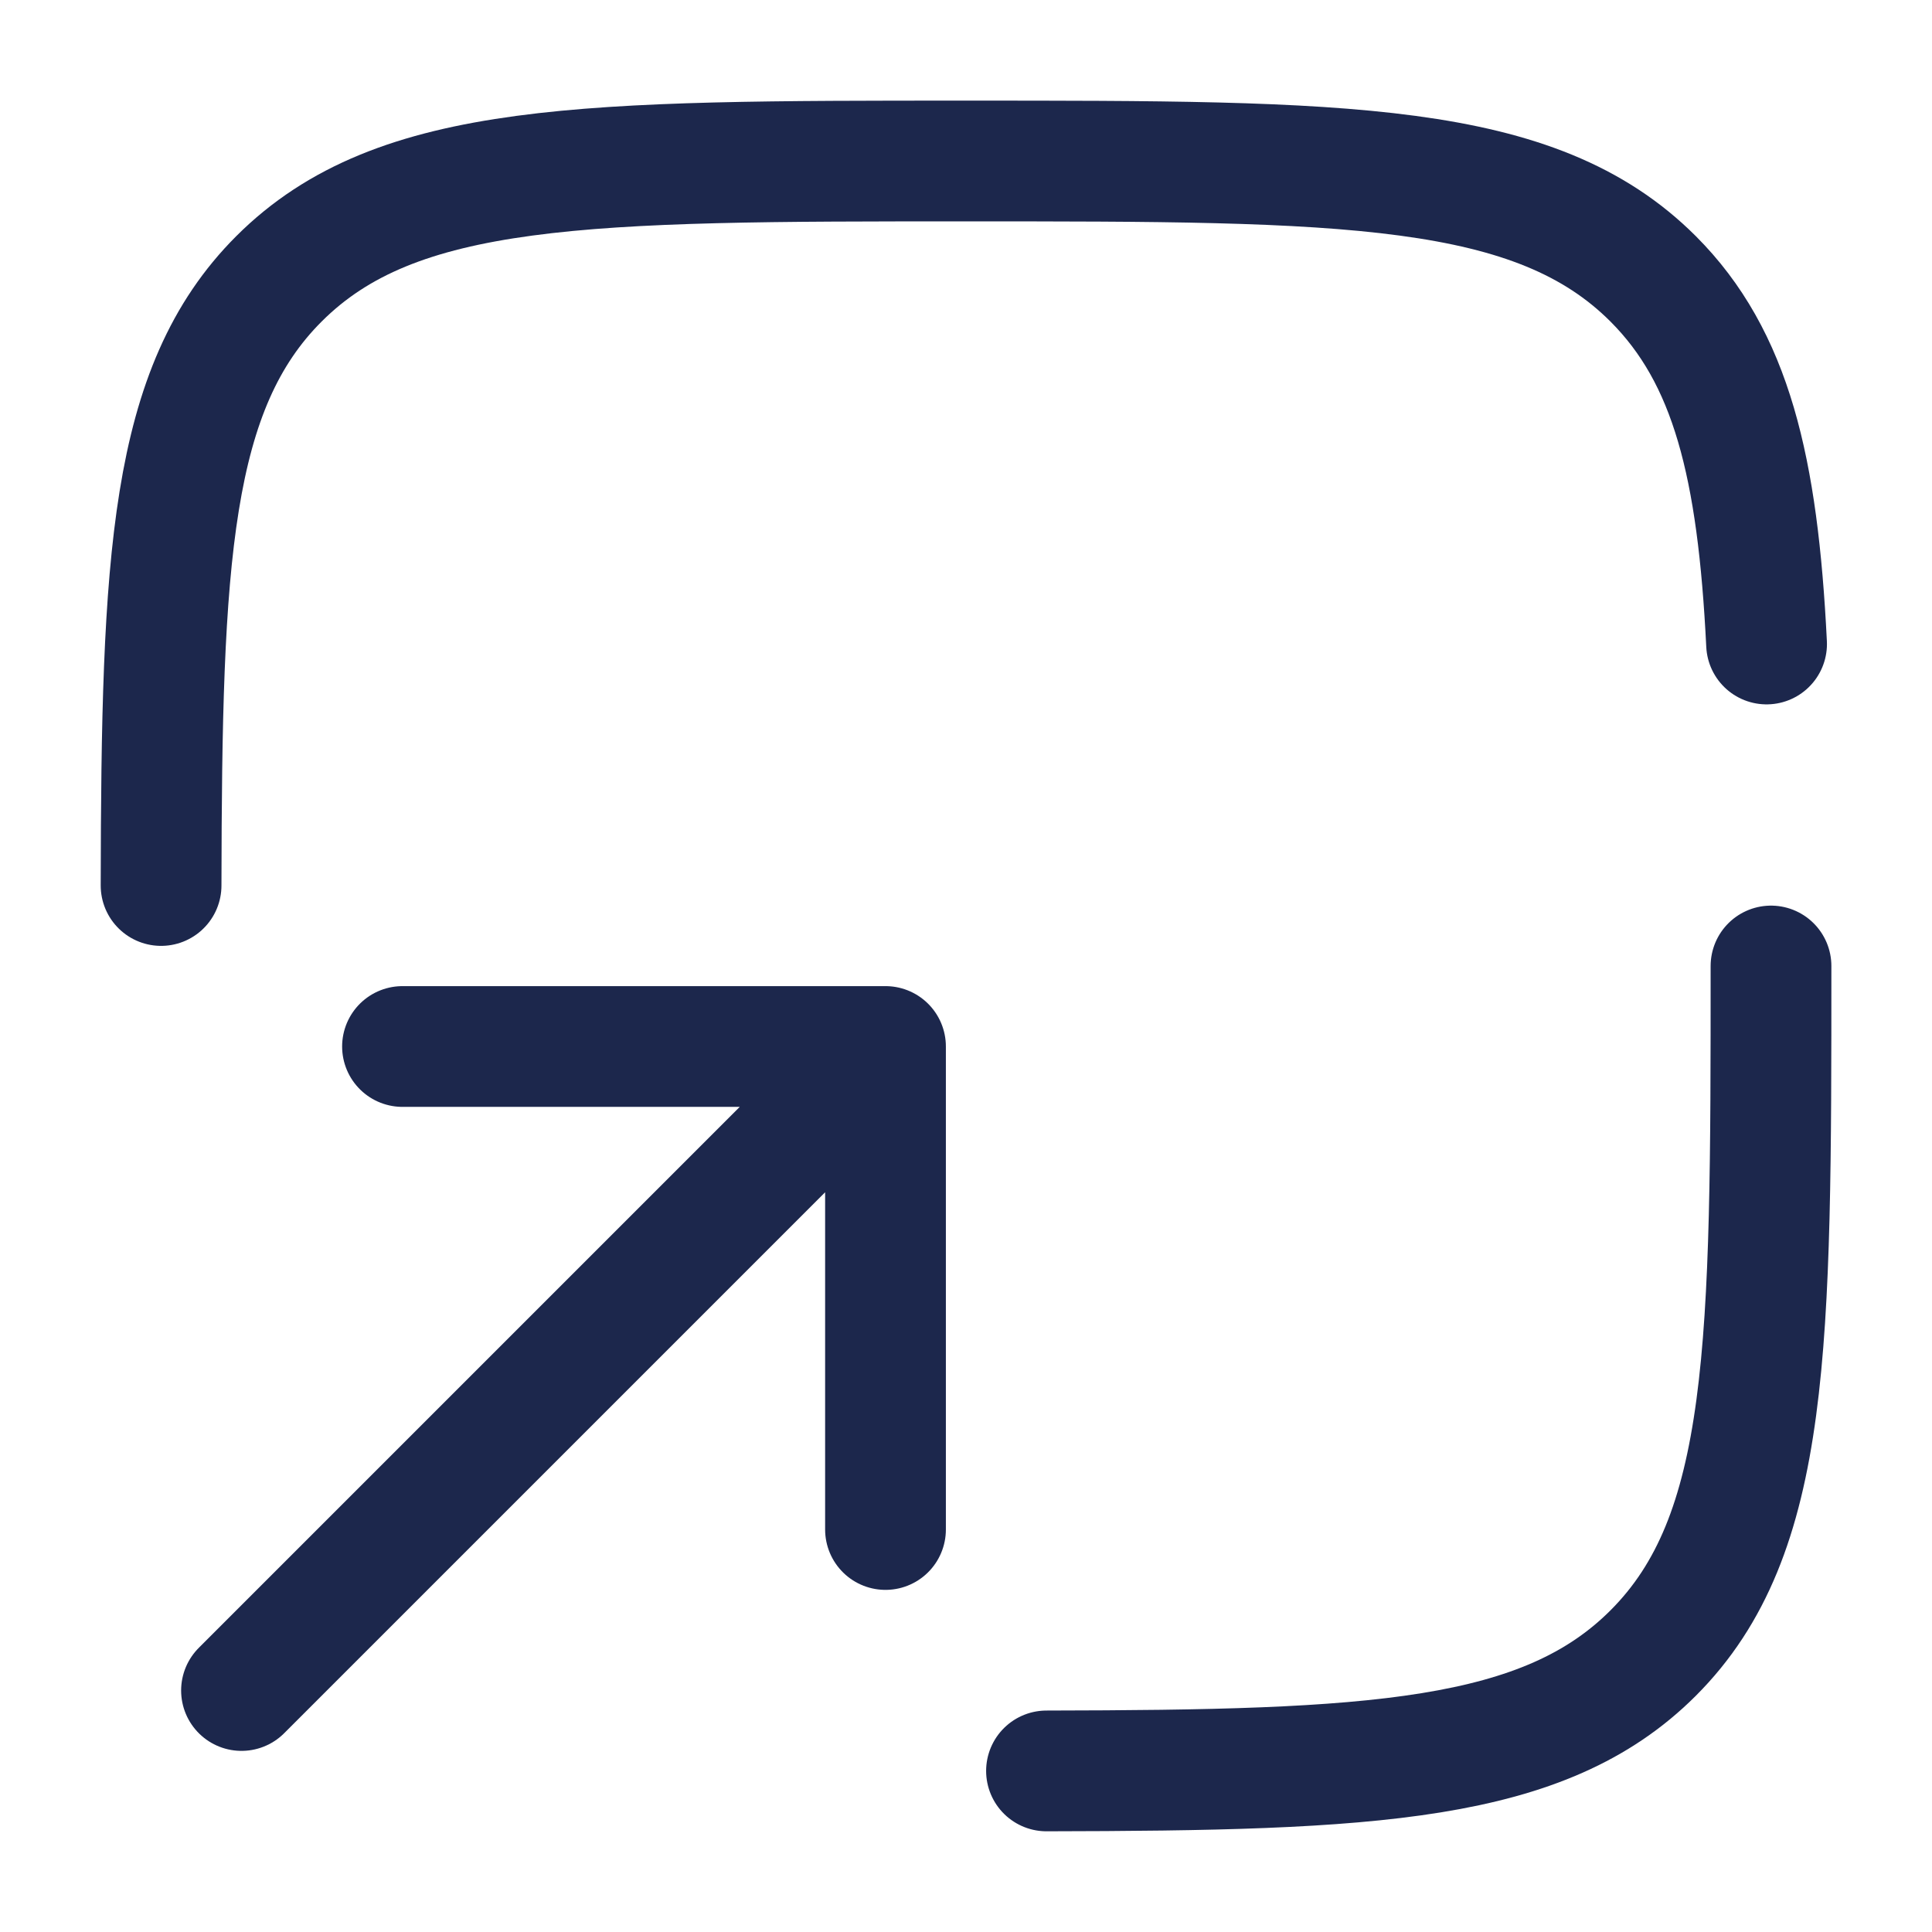 <svg width="24" height="24" viewBox="0 0 24 24" fill="none" xmlns="http://www.w3.org/2000/svg">
<path d="M22 12C22 16.714 22 19.071 20.536 20.535C19.178 21.893 17.055 21.992 13 21.999M2.001 11C2.008 6.945 2.107 4.822 3.465 3.464C4.929 2 7.286 2 12 2C16.714 2 19.071 2 20.536 3.464C21.509 4.438 21.836 5.807 21.945 8" stroke="#1C274C" stroke-width="1.5" stroke-linecap="round"/>
<path d="M3 21L11 13M11 13H5M11 13V19" stroke="#1C274C" stroke-width="1.5" stroke-linecap="round" stroke-linejoin="round"/>
</svg>

